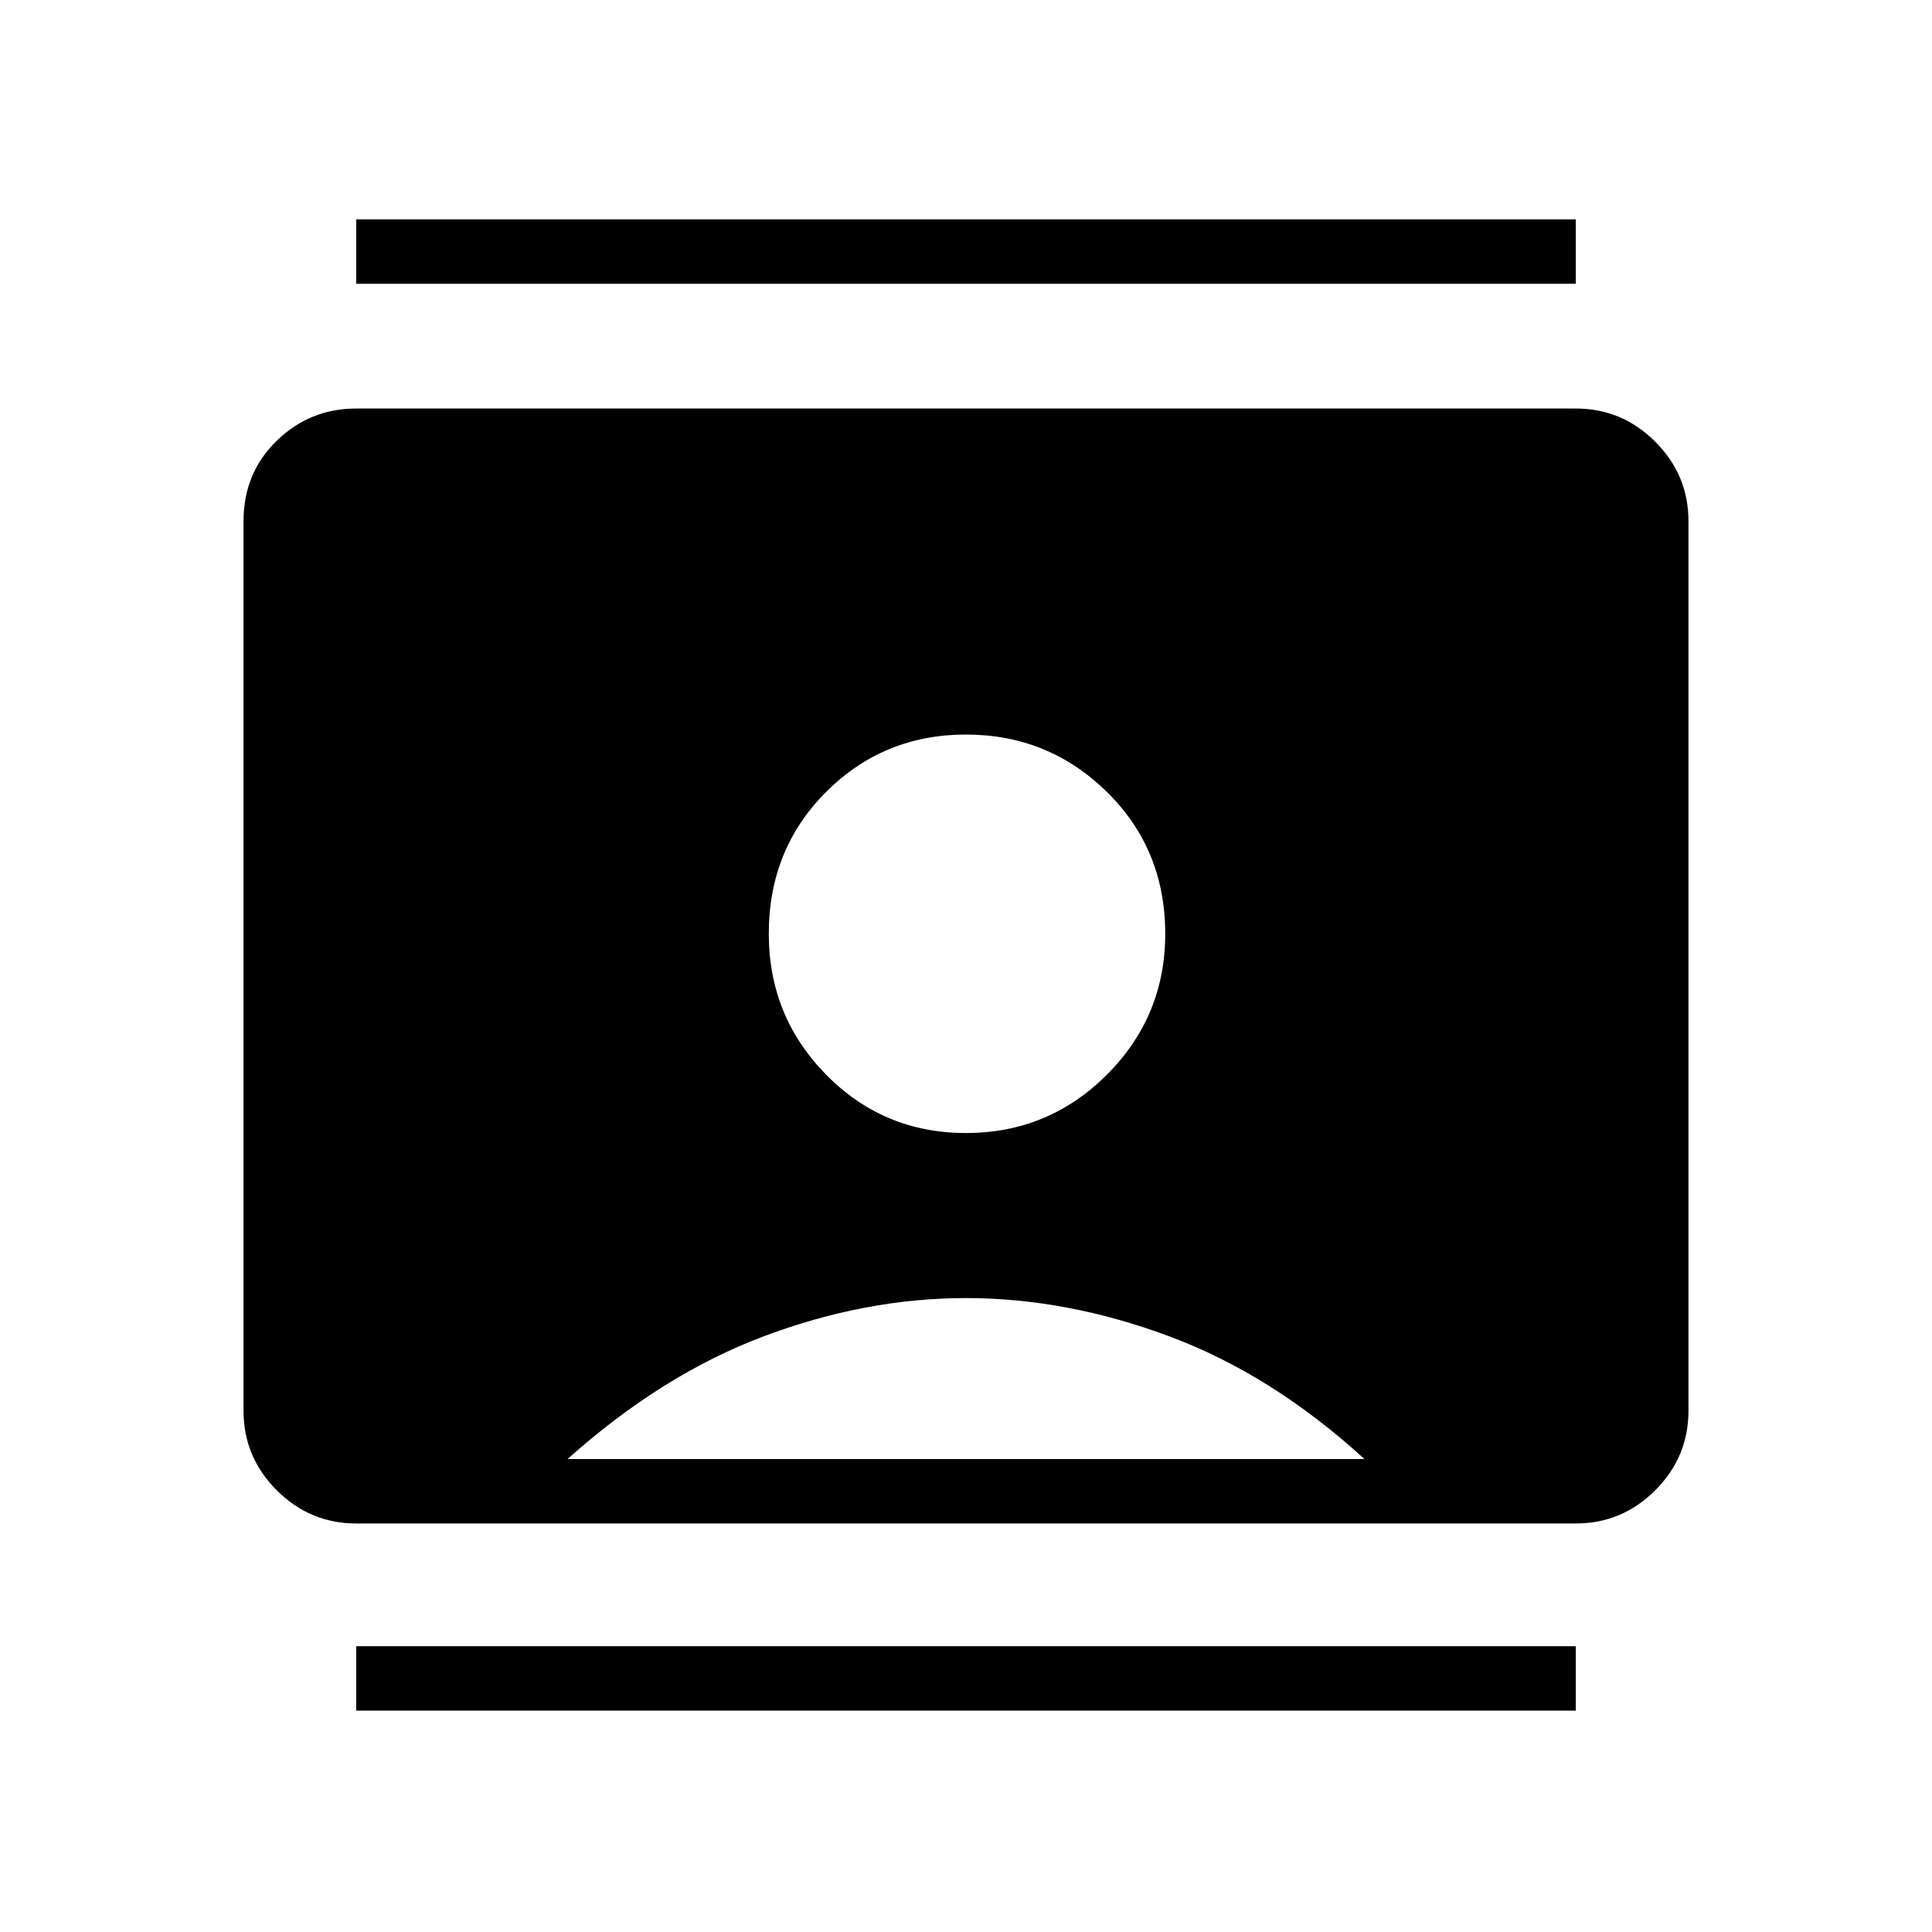 <svg xmlns="http://www.w3.org/2000/svg" height="40" width="40"><path d="M7.375 35.417V34.083H32.625V35.417ZM7.375 5.875V4.542H32.625V5.875ZM20 23.458Q21.708 23.458 22.917 22.25Q24.125 21.042 24.125 19.333Q24.125 17.583 22.917 16.396Q21.708 15.208 20 15.208Q18.292 15.208 17.104 16.396Q15.917 17.583 15.917 19.333Q15.917 21.042 17.104 22.25Q18.292 23.458 20 23.458ZM7.375 31.542Q6.417 31.542 5.729 30.854Q5.042 30.167 5.042 29.208V10.792Q5.042 9.792 5.729 9.125Q6.417 8.458 7.375 8.458H32.625Q33.583 8.458 34.271 9.146Q34.958 9.833 34.958 10.792V29.208Q34.958 30.167 34.271 30.854Q33.583 31.542 32.625 31.542ZM11.75 30.208H28.25Q26.333 28.458 24.208 27.667Q22.083 26.875 20 26.875Q17.917 26.875 15.812 27.667Q13.708 28.458 11.75 30.208Z"/></svg>
